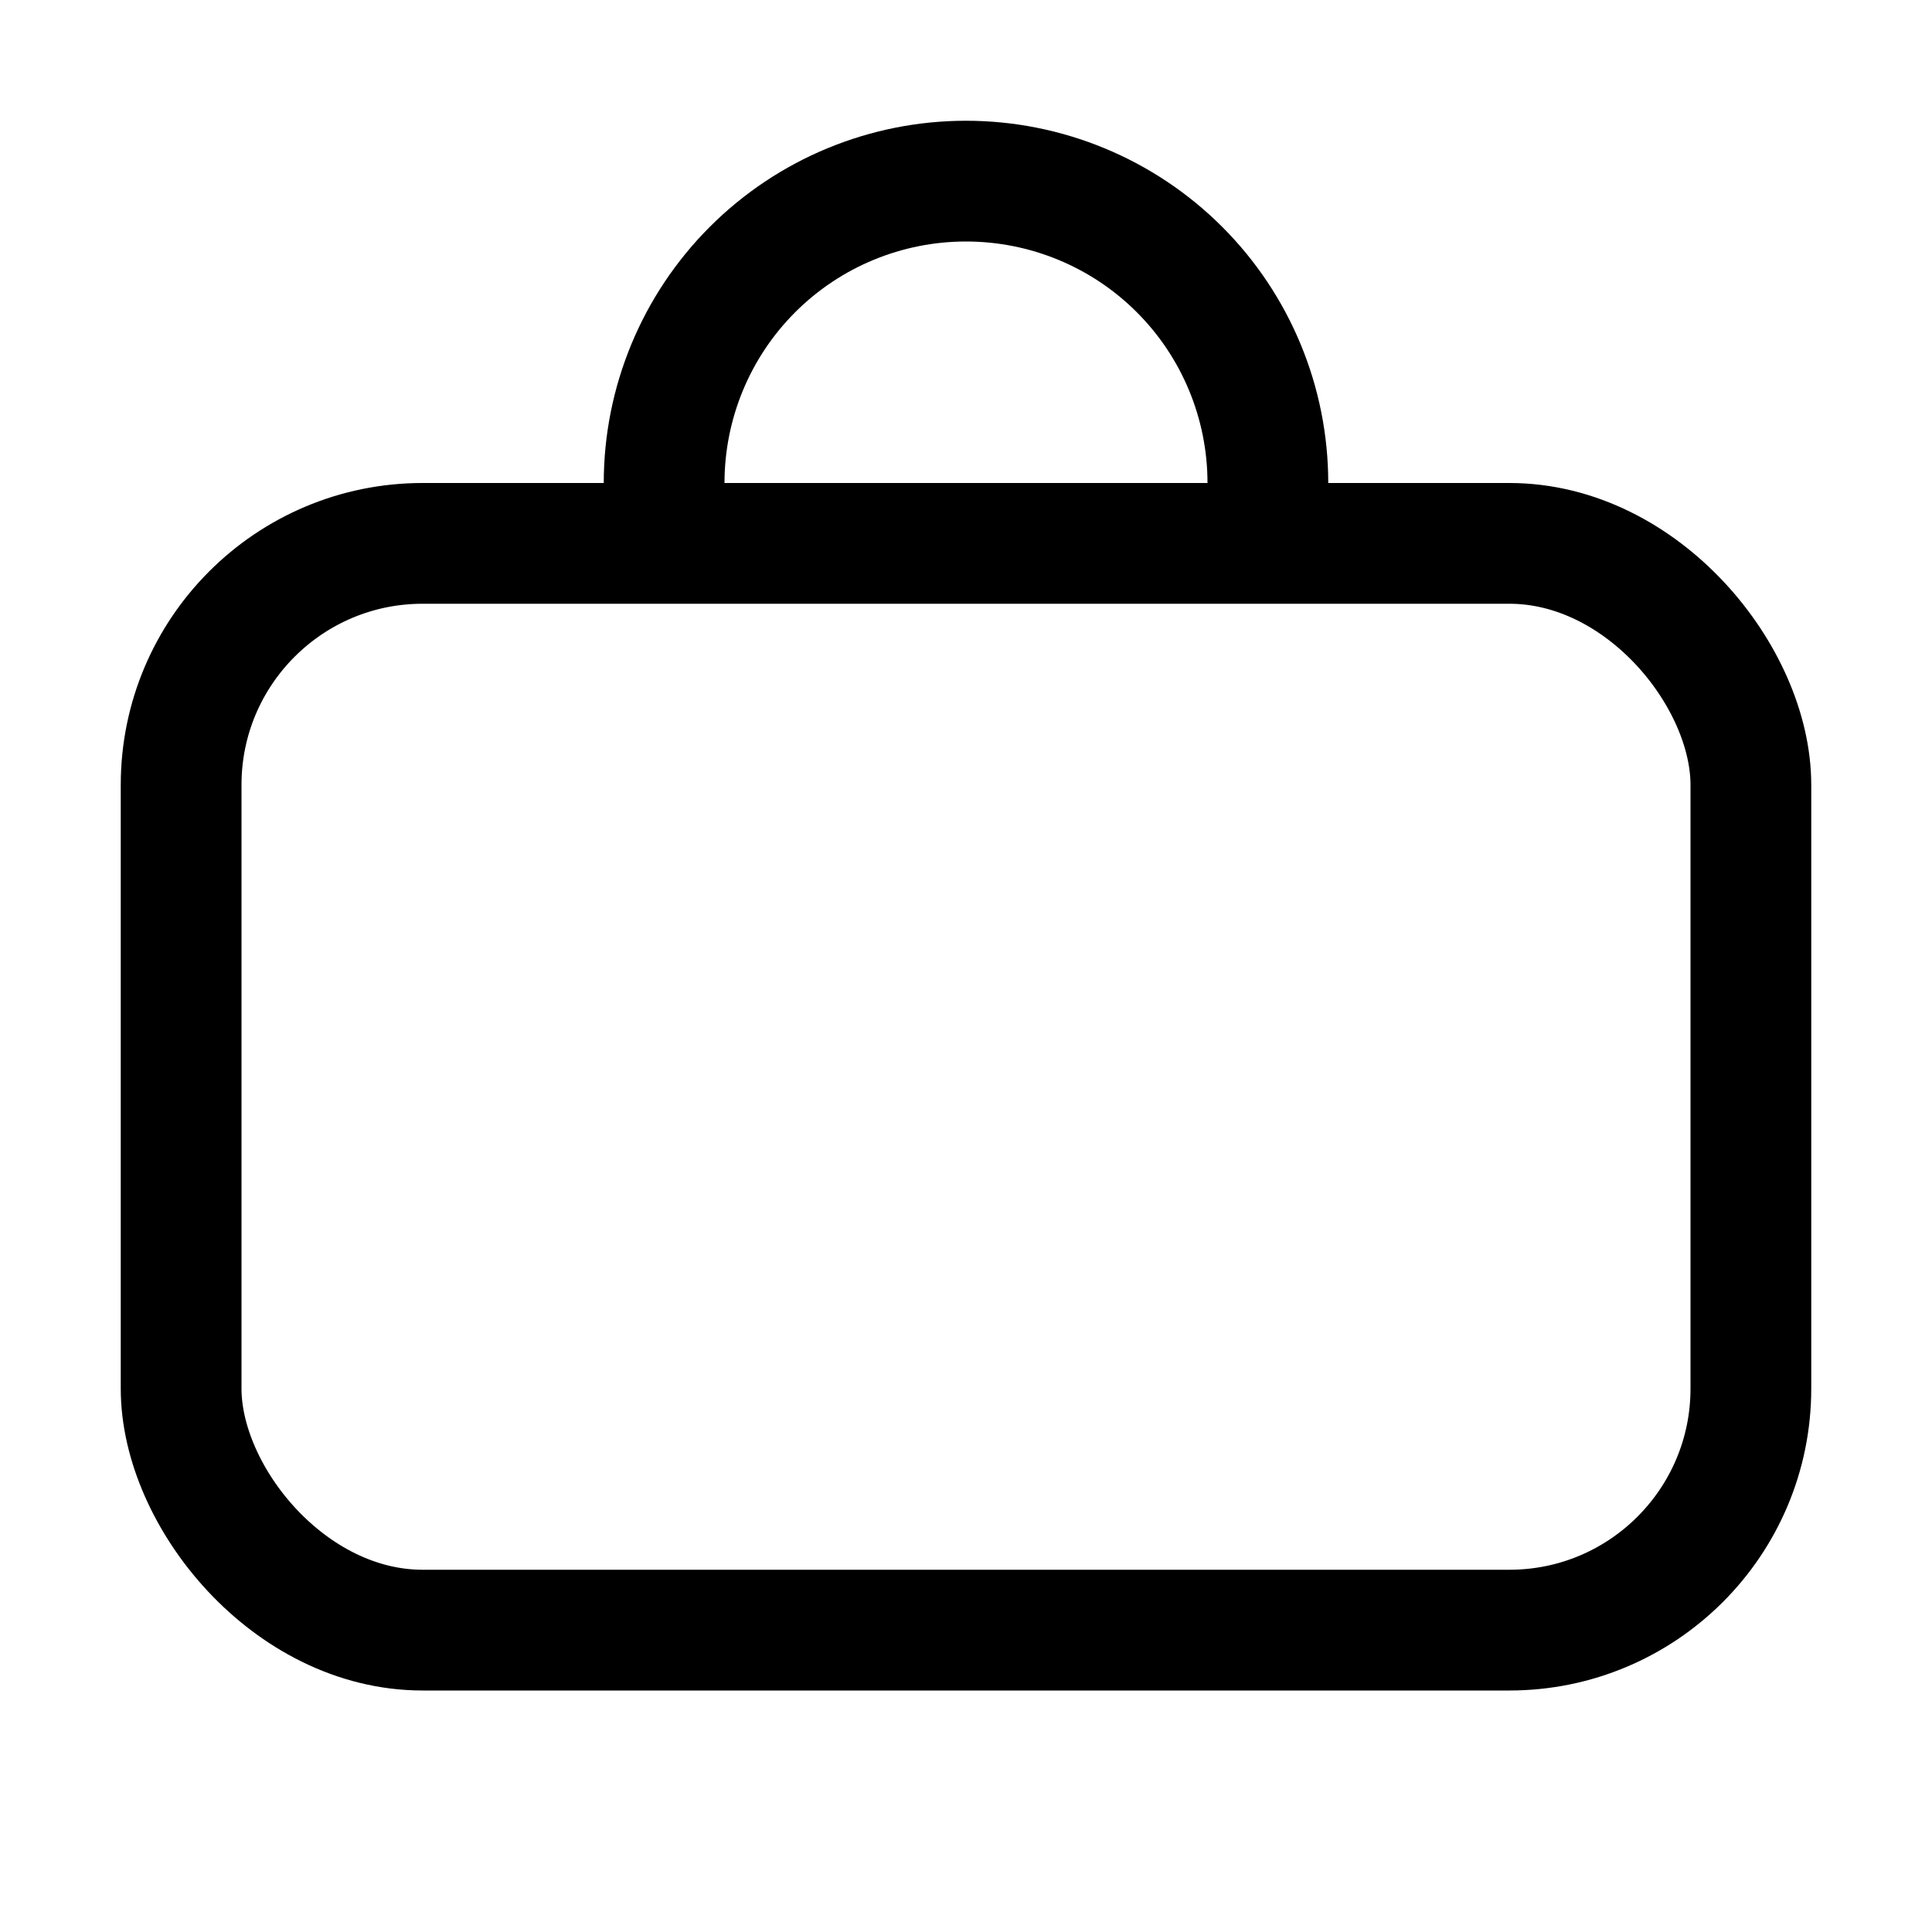 <svg  viewBox="0 0 16 16" fill="none" xmlns="http://www.w3.org/2000/svg">
<rect x="1.5" y="4.5" width="13" height="9" rx="2"  stroke="currentColor"/>
<path d="M5.5 4C5.5 3.337 5.763 2.701 6.232 2.232C6.701 1.763 7.337 1.5 8 1.5C8.663 1.5 9.299 1.763 9.768 2.232C10.237 2.701 10.5 3.337 10.5 4" stroke="currentColor" stroke-linecap="round" stroke-linejoin="round"/>
</svg>
